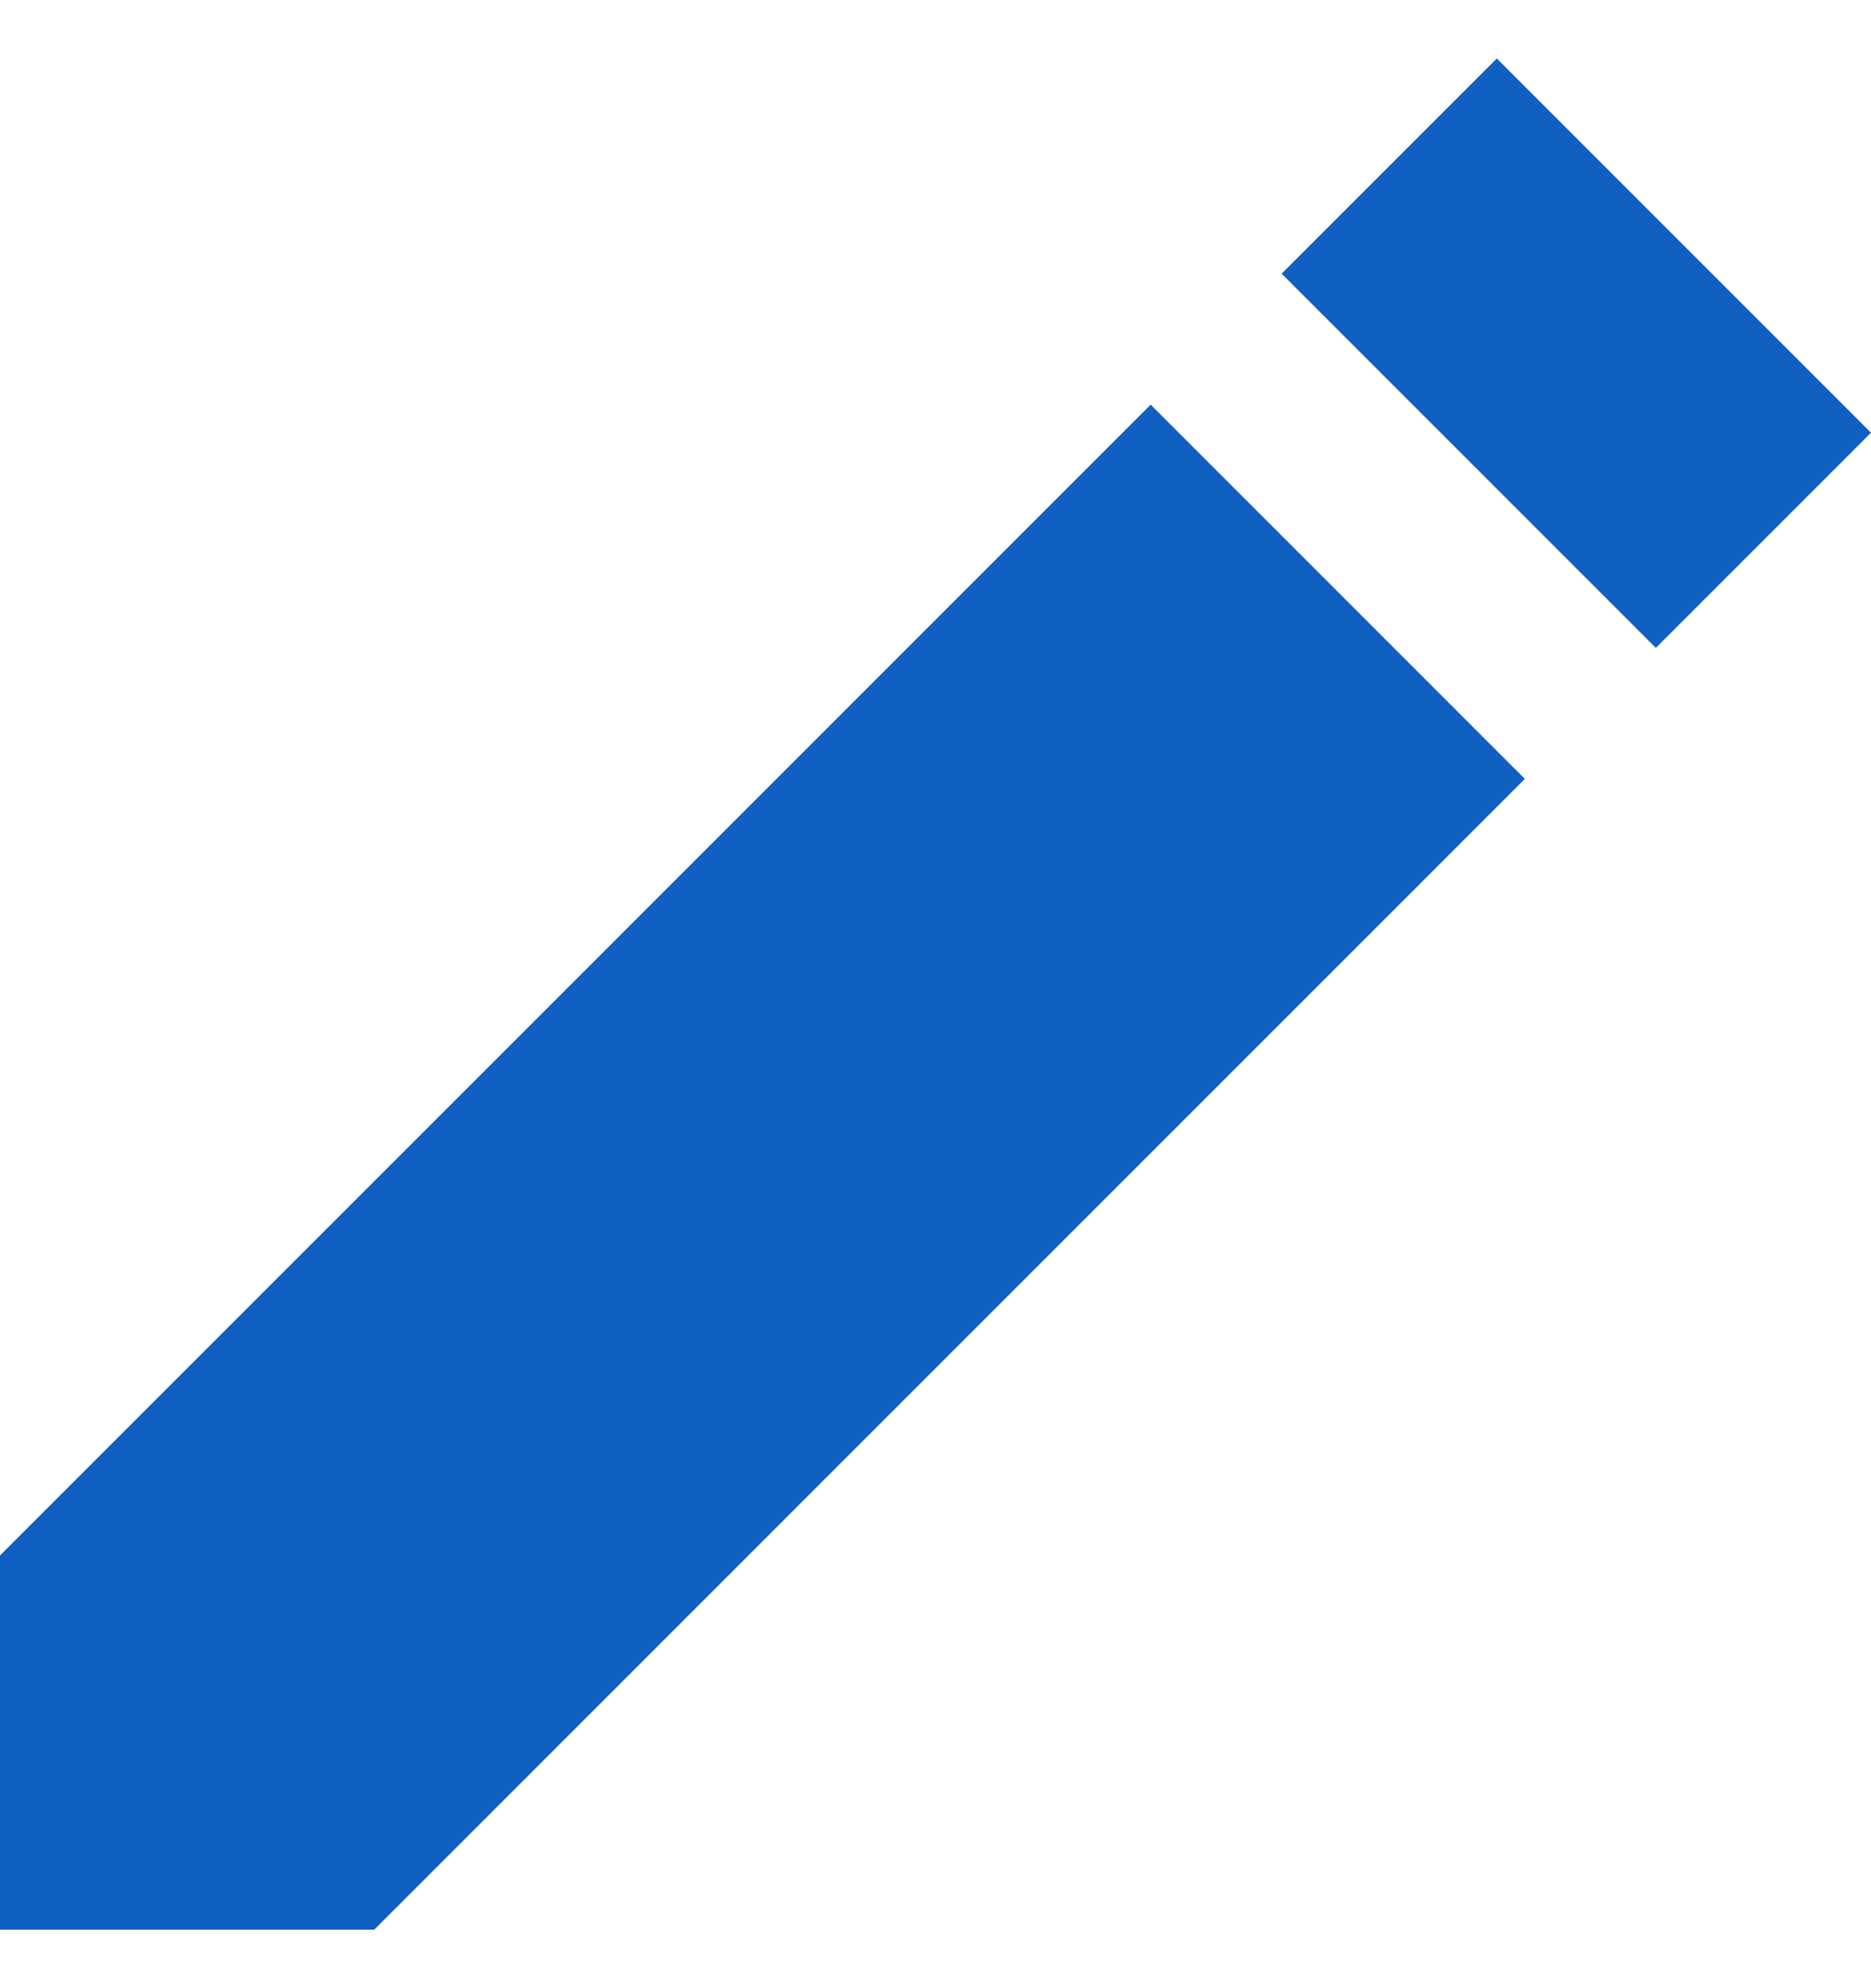 <svg width="16" height="17" viewBox="0 0 16 17" fill="none" xmlns="http://www.w3.org/2000/svg">
<path id="Vector" d="M9.84 3.46L13.04 6.66L3.2 16.5H0V13.3L9.84 3.46ZM10.96 2.34L12.8 0.5L16 3.7L14.16 5.54L10.96 2.34Z" fill="#1060C1"/>
</svg>
